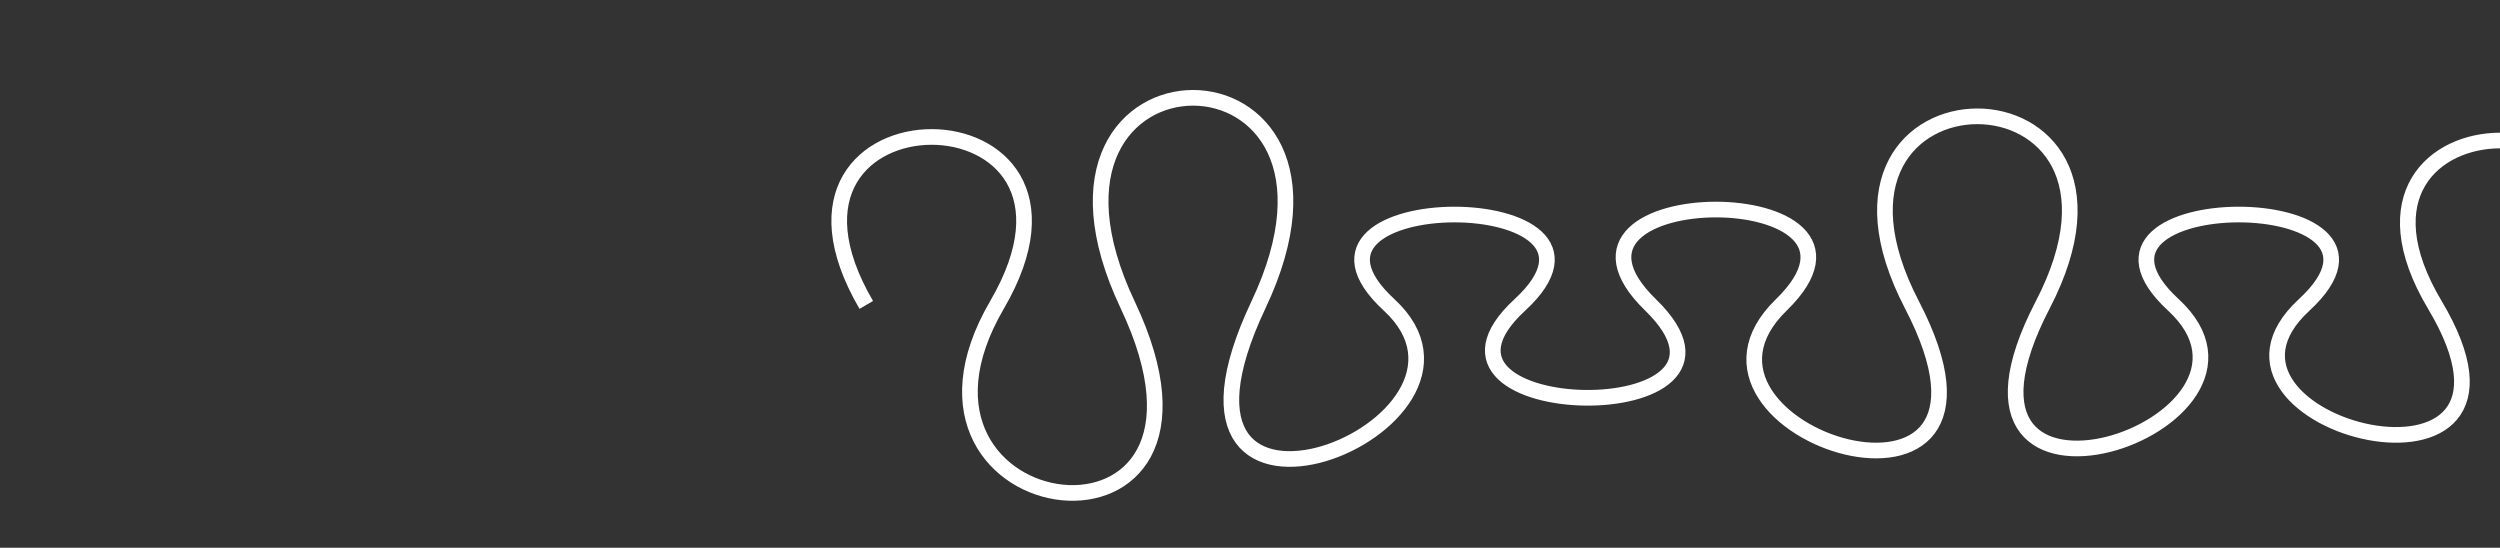 <svg width="1278" height="280" viewBox="0 0 1278 280" fill="none" xmlns="http://www.w3.org/2000/svg">
<rect x="0" y="0" width="1278" height="280" fill="#333333" stroke="none"/>
<g clip-path="url(#clip0_617_1330)">
<path d="M442.839 155.873C376.018 41.389 576.482 41.389 509.661 155.873C442.839 270.356 643.304 297.036 576.482 155.873C509.661 14.709 710.125 14.709 643.304 155.873C576.482 297.036 776.946 217.48 710.125 155.873C643.304 94.265 843.768 94.265 776.946 155.873C710.125 217.48 910.589 220.876 843.768 155.873C776.946 90.87 977.411 90.87 910.589 155.873C843.768 220.876 1044.23 284.424 977.411 155.873C910.589 27.322 1111.05 27.322 1044.23 155.873C977.411 284.424 1177.88 217.48 1111.05 155.873C1044.23 94.265 1244.7 94.265 1177.88 155.873C1111.05 217.48 1311.52 267.931 1244.7 155.873C1177.88 43.815 1378.34 43.815 1311.52 155.873C1244.7 267.931 1445.16 254.833 1378.34 155.873C1311.52 56.913 1511.98 56.913 1445.16 155.873" stroke="white" stroke-width="8"/>
</g>
<defs>
<clipPath id="clip0_617_1330">
<rect width="1278" height="280" fill="white"/>
</clipPath>
</defs>
</svg>
